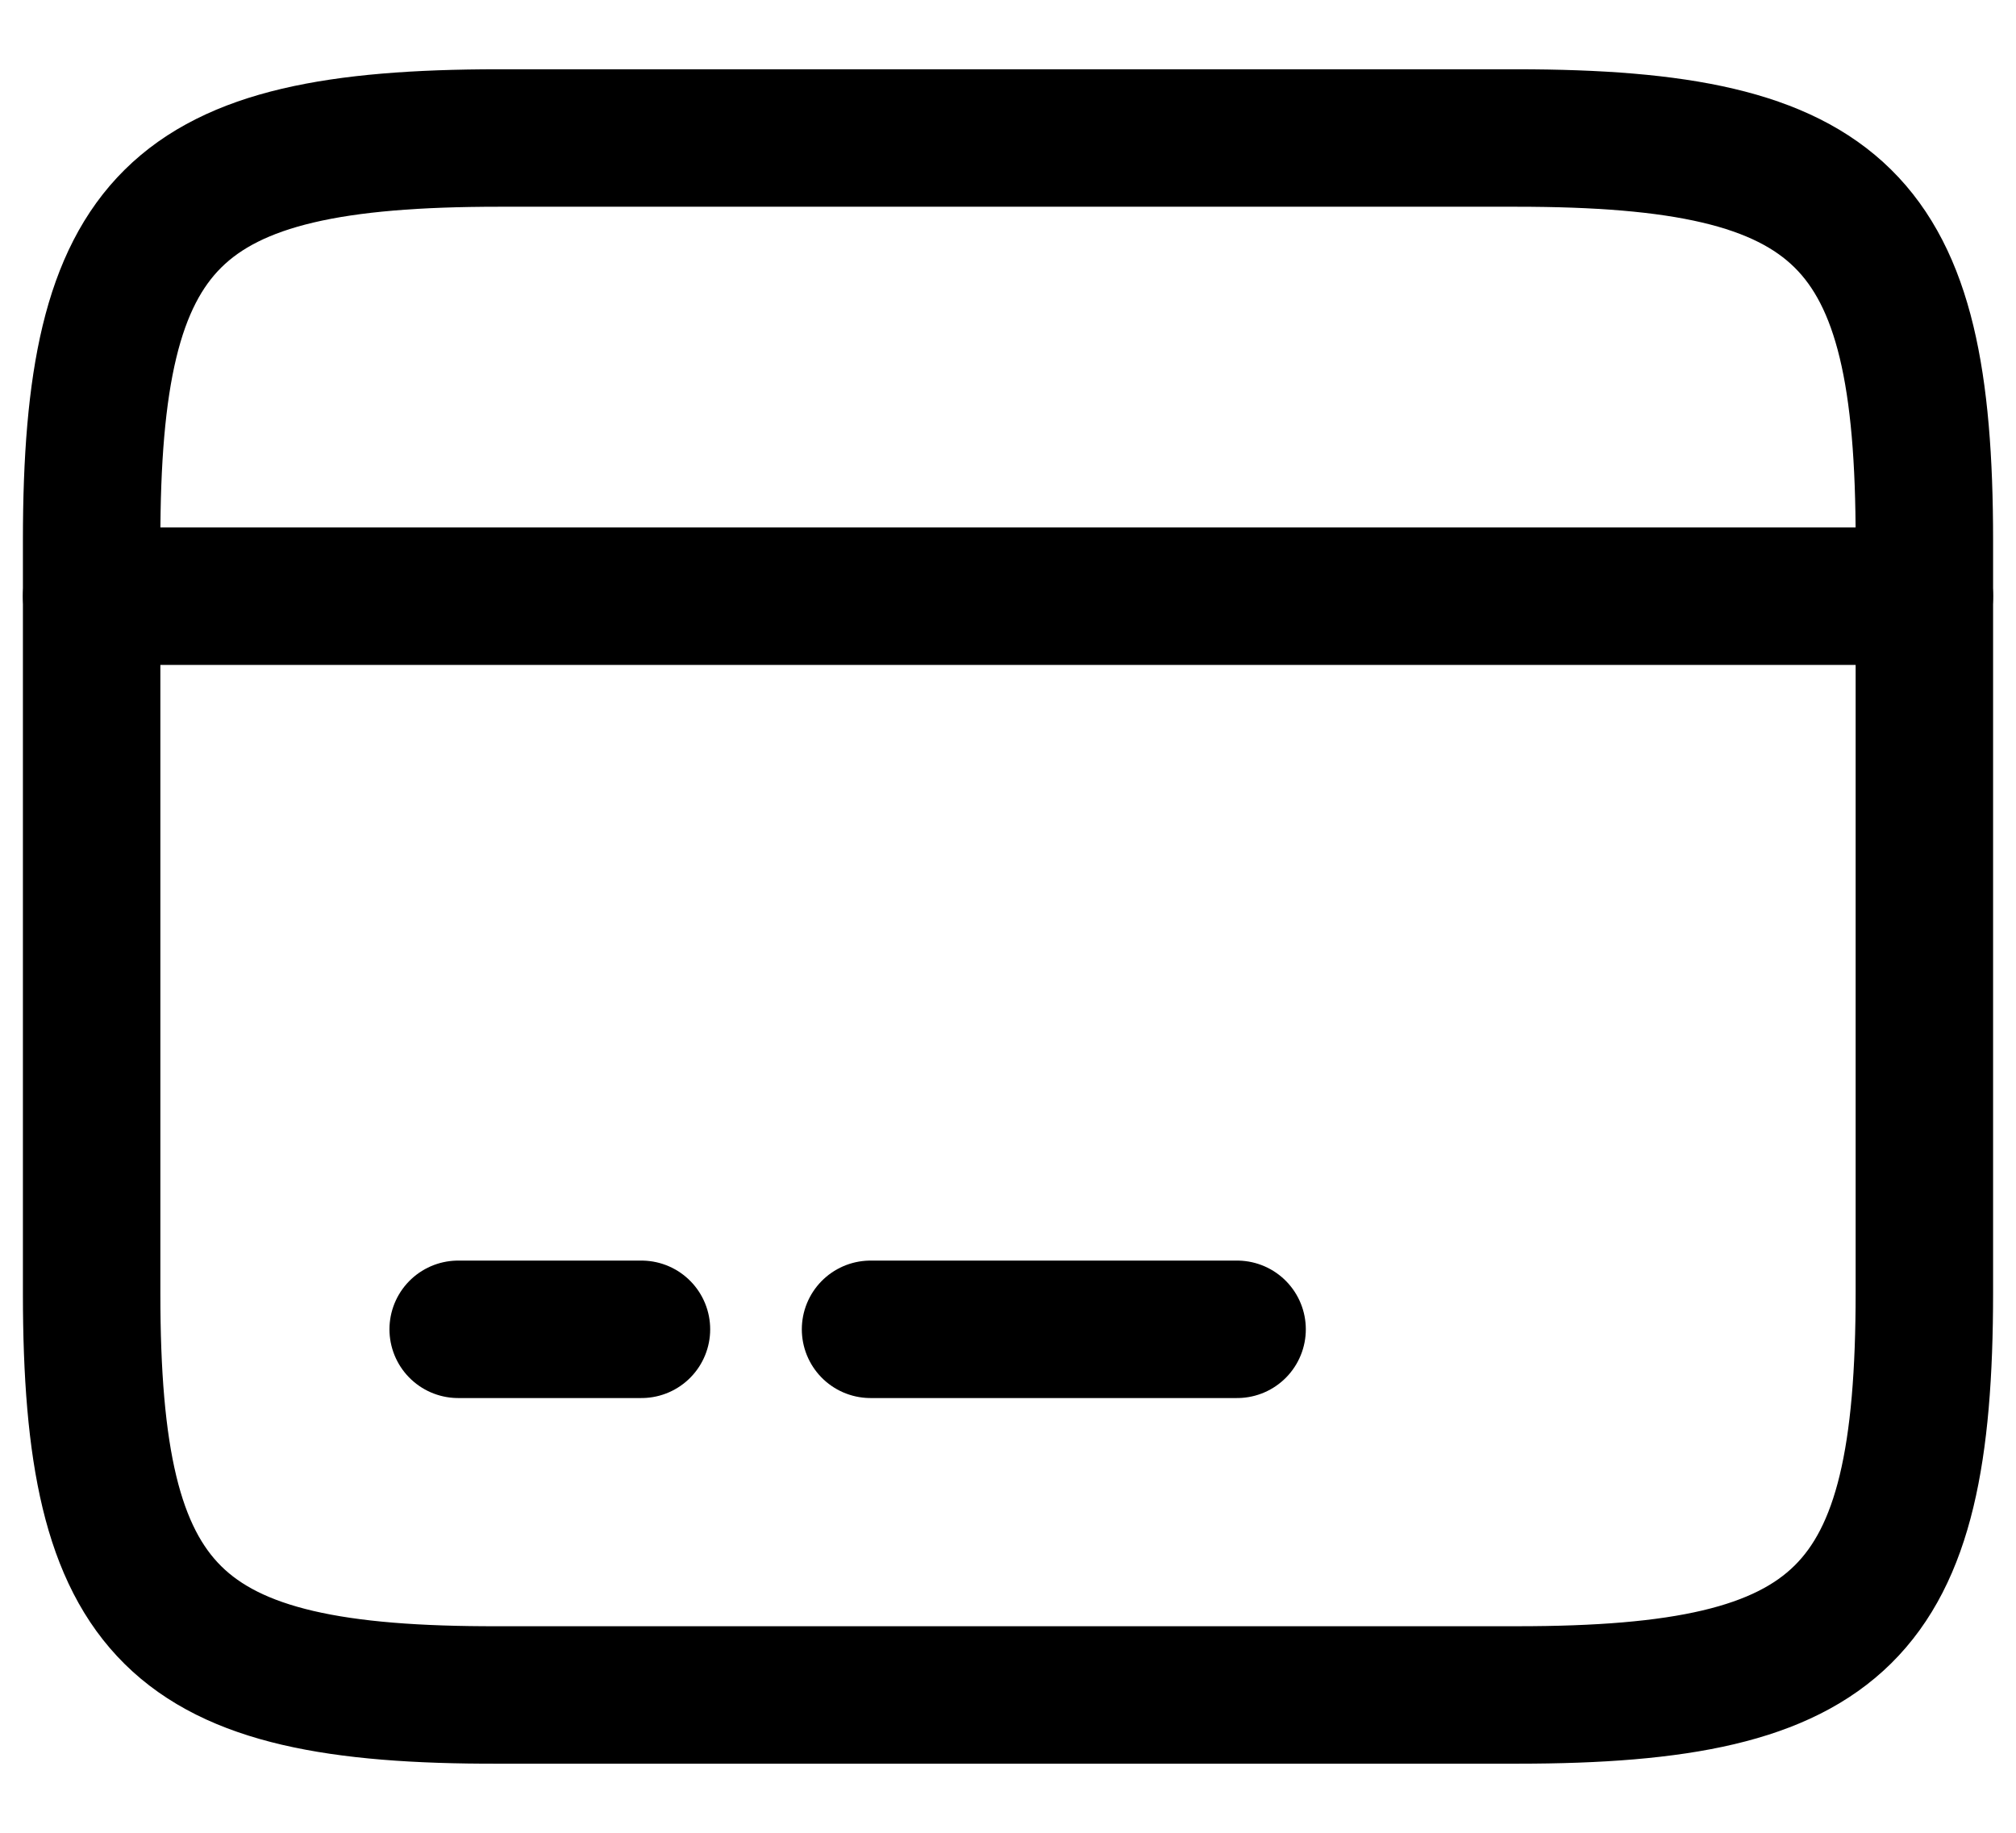 <svg width="22" height="20" viewBox="0 0 22 20" fill="none" xmlns="http://www.w3.org/2000/svg">
<path d="M1 6.506H21" stroke="currentColor" stroke-width="1.5" stroke-miterlimit="10" stroke-linecap="round" stroke-linejoin="round"/>
<path d="M5 14.506H7" stroke="currentColor" stroke-width="1.5" stroke-miterlimit="10" stroke-linecap="round" stroke-linejoin="round"/>
<path d="M9.5 14.506H13.5" stroke="currentColor" stroke-width="1.5" stroke-miterlimit="10" stroke-linecap="round" stroke-linejoin="round"/>
<path d="M5.44 1.506H16.55C20.11 1.506 21 2.386 21 5.896V14.106C21 17.616 20.11 18.496 16.56 18.496H5.44C1.89 18.506 1 17.626 1 14.116V5.896C1 2.386 1.89 1.506 5.44 1.506Z" stroke="currentColor" stroke-width="1.5" stroke-linecap="round" stroke-linejoin="round"/>
</svg>
